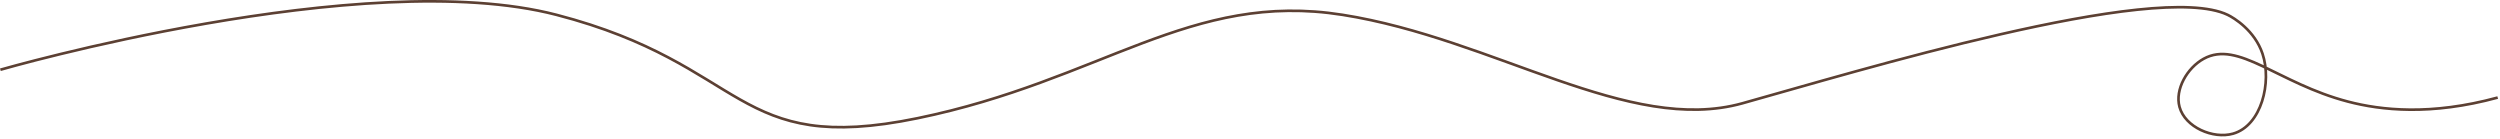 <svg width="935" height="52" viewBox="0 0 935 52" fill="none" xmlns="http://www.w3.org/2000/svg">
<g clip-path="url(#clip0_60_295)">
<path d="M0.14 26.08C0.14 26.08 136.14 -13.14 208.14 5.55C280.14 24.24 274.14 58.4 343.14 44.22C412.14 30.04 445.14 -3.47 502.14 5.55C559.14 14.57 609.14 50.47 651.64 38.64C694.14 26.82 806.14 -7.34 833.14 5.55C835.5 6.68 843.26 11.38 846.18 20.1C849.74 30.72 845.81 47 835.14 50C827.66 52.1 817.22 47.58 815.14 40C813.34 33.44 818.01 25.39 824.14 22C837.11 14.82 851.87 31.13 878.14 38C890.54 41.24 909.08 43.32 934.14 36.49" stroke="#5C4033" stroke-miterlimit="10"/>
</g>
<defs>
<clipPath id="clip0_60_295">
<rect width="934.27" height="51.02" fill="white"/>
</clipPath>
</defs>
</svg>
